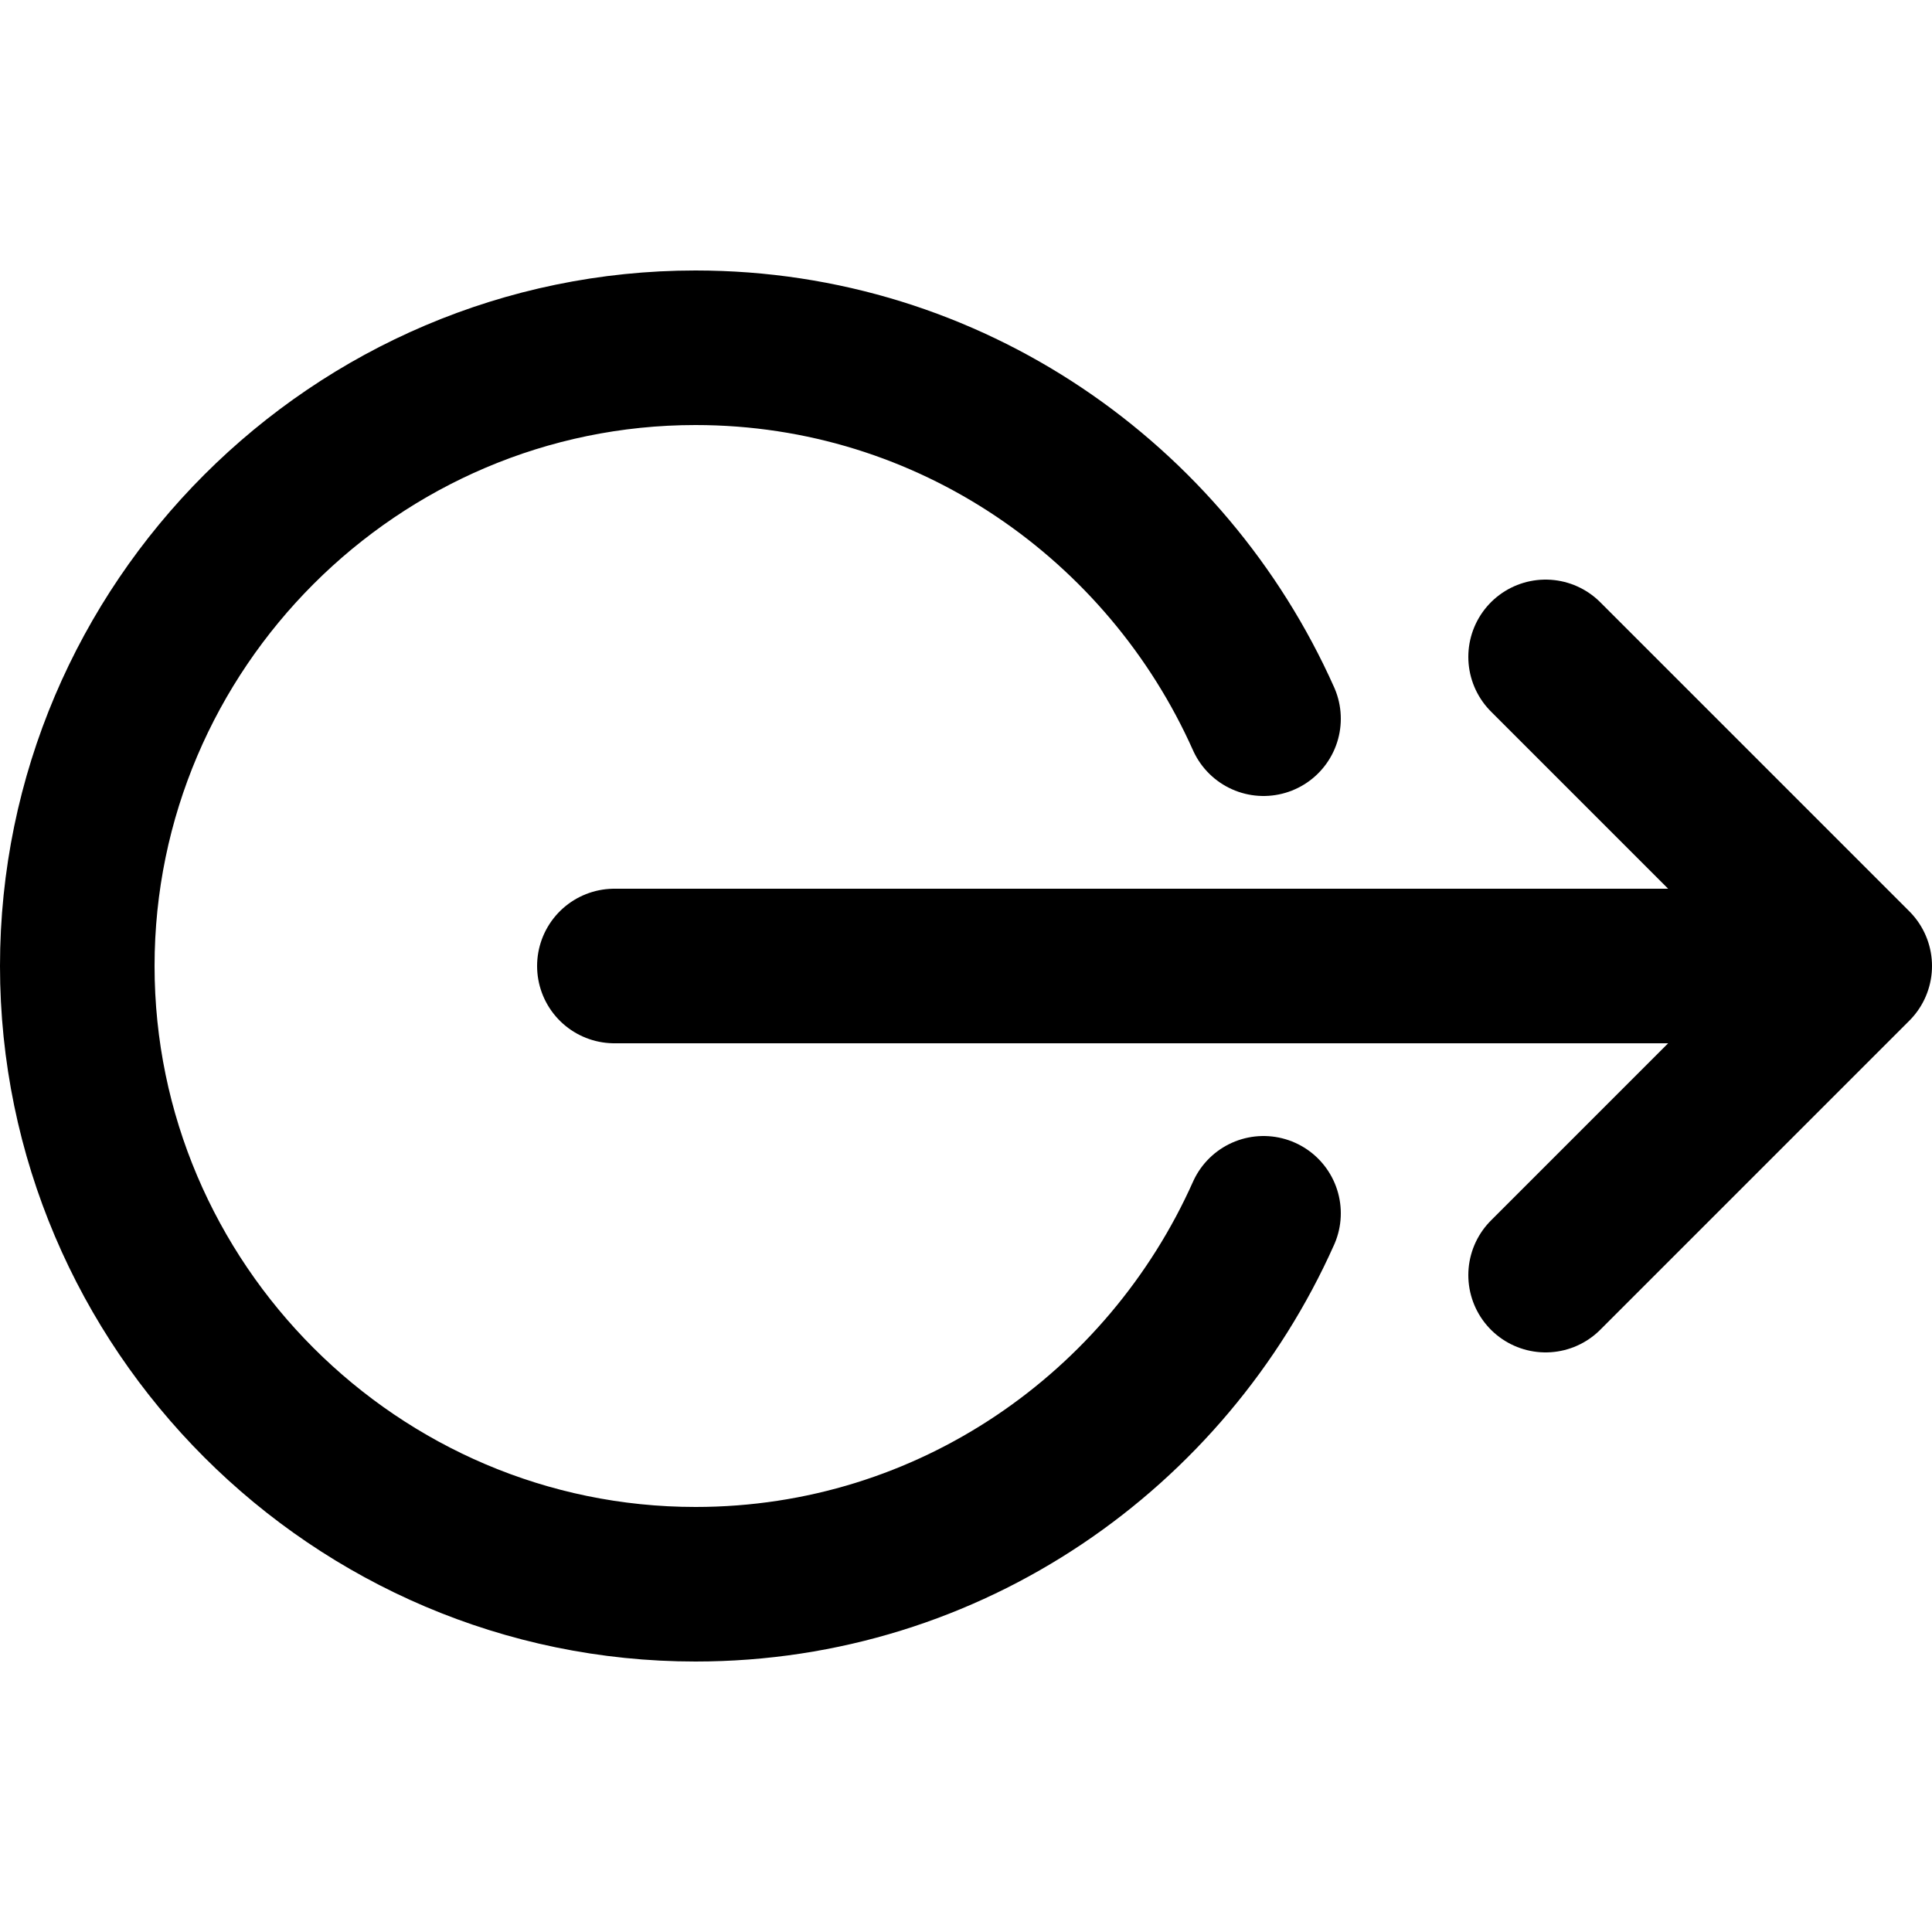 <?xml version="1.0" encoding="utf-8"?>
<!-- Generator: Adobe Illustrator 22.0.1, SVG Export Plug-In . SVG Version: 6.00 Build 0)  -->
<svg version="1.1" id="Layer_1"
	xmlns="http://www.w3.org/2000/svg" x="0px" y="0px" viewBox="0 0 50 50"
	style="enable-background:new 0 0 50 50;" xml:space="preserve">
<style type="text/css">
	.st0{fill:none;stroke:#000000;stroke-width:4;stroke-linecap:round;stroke-linejoin:round;stroke-miterlimit:10;}
	.st1{display:none;fill:none;stroke:#00DB52;stroke-linecap:round;stroke-linejoin:round;stroke-miterlimit:10;}
</style>
<g>
	<line class="st0" x1="15.9" y1="25" x2="44.9" y2="25"/>
	<polyline class="st0" points="40,17 48,25 40,33 	"/>
</g>
<g>
	<path class="st0" d="M32.7,18.6C30.2,13,24.6,9,18,9C9.2,9,2,16.2,2,25s7.2,16,16,16c6.6,0,12.2-4,14.7-9.6"/>
</g>
<circle class="st1" cx="25" cy="18" r="16"/>
</svg>
